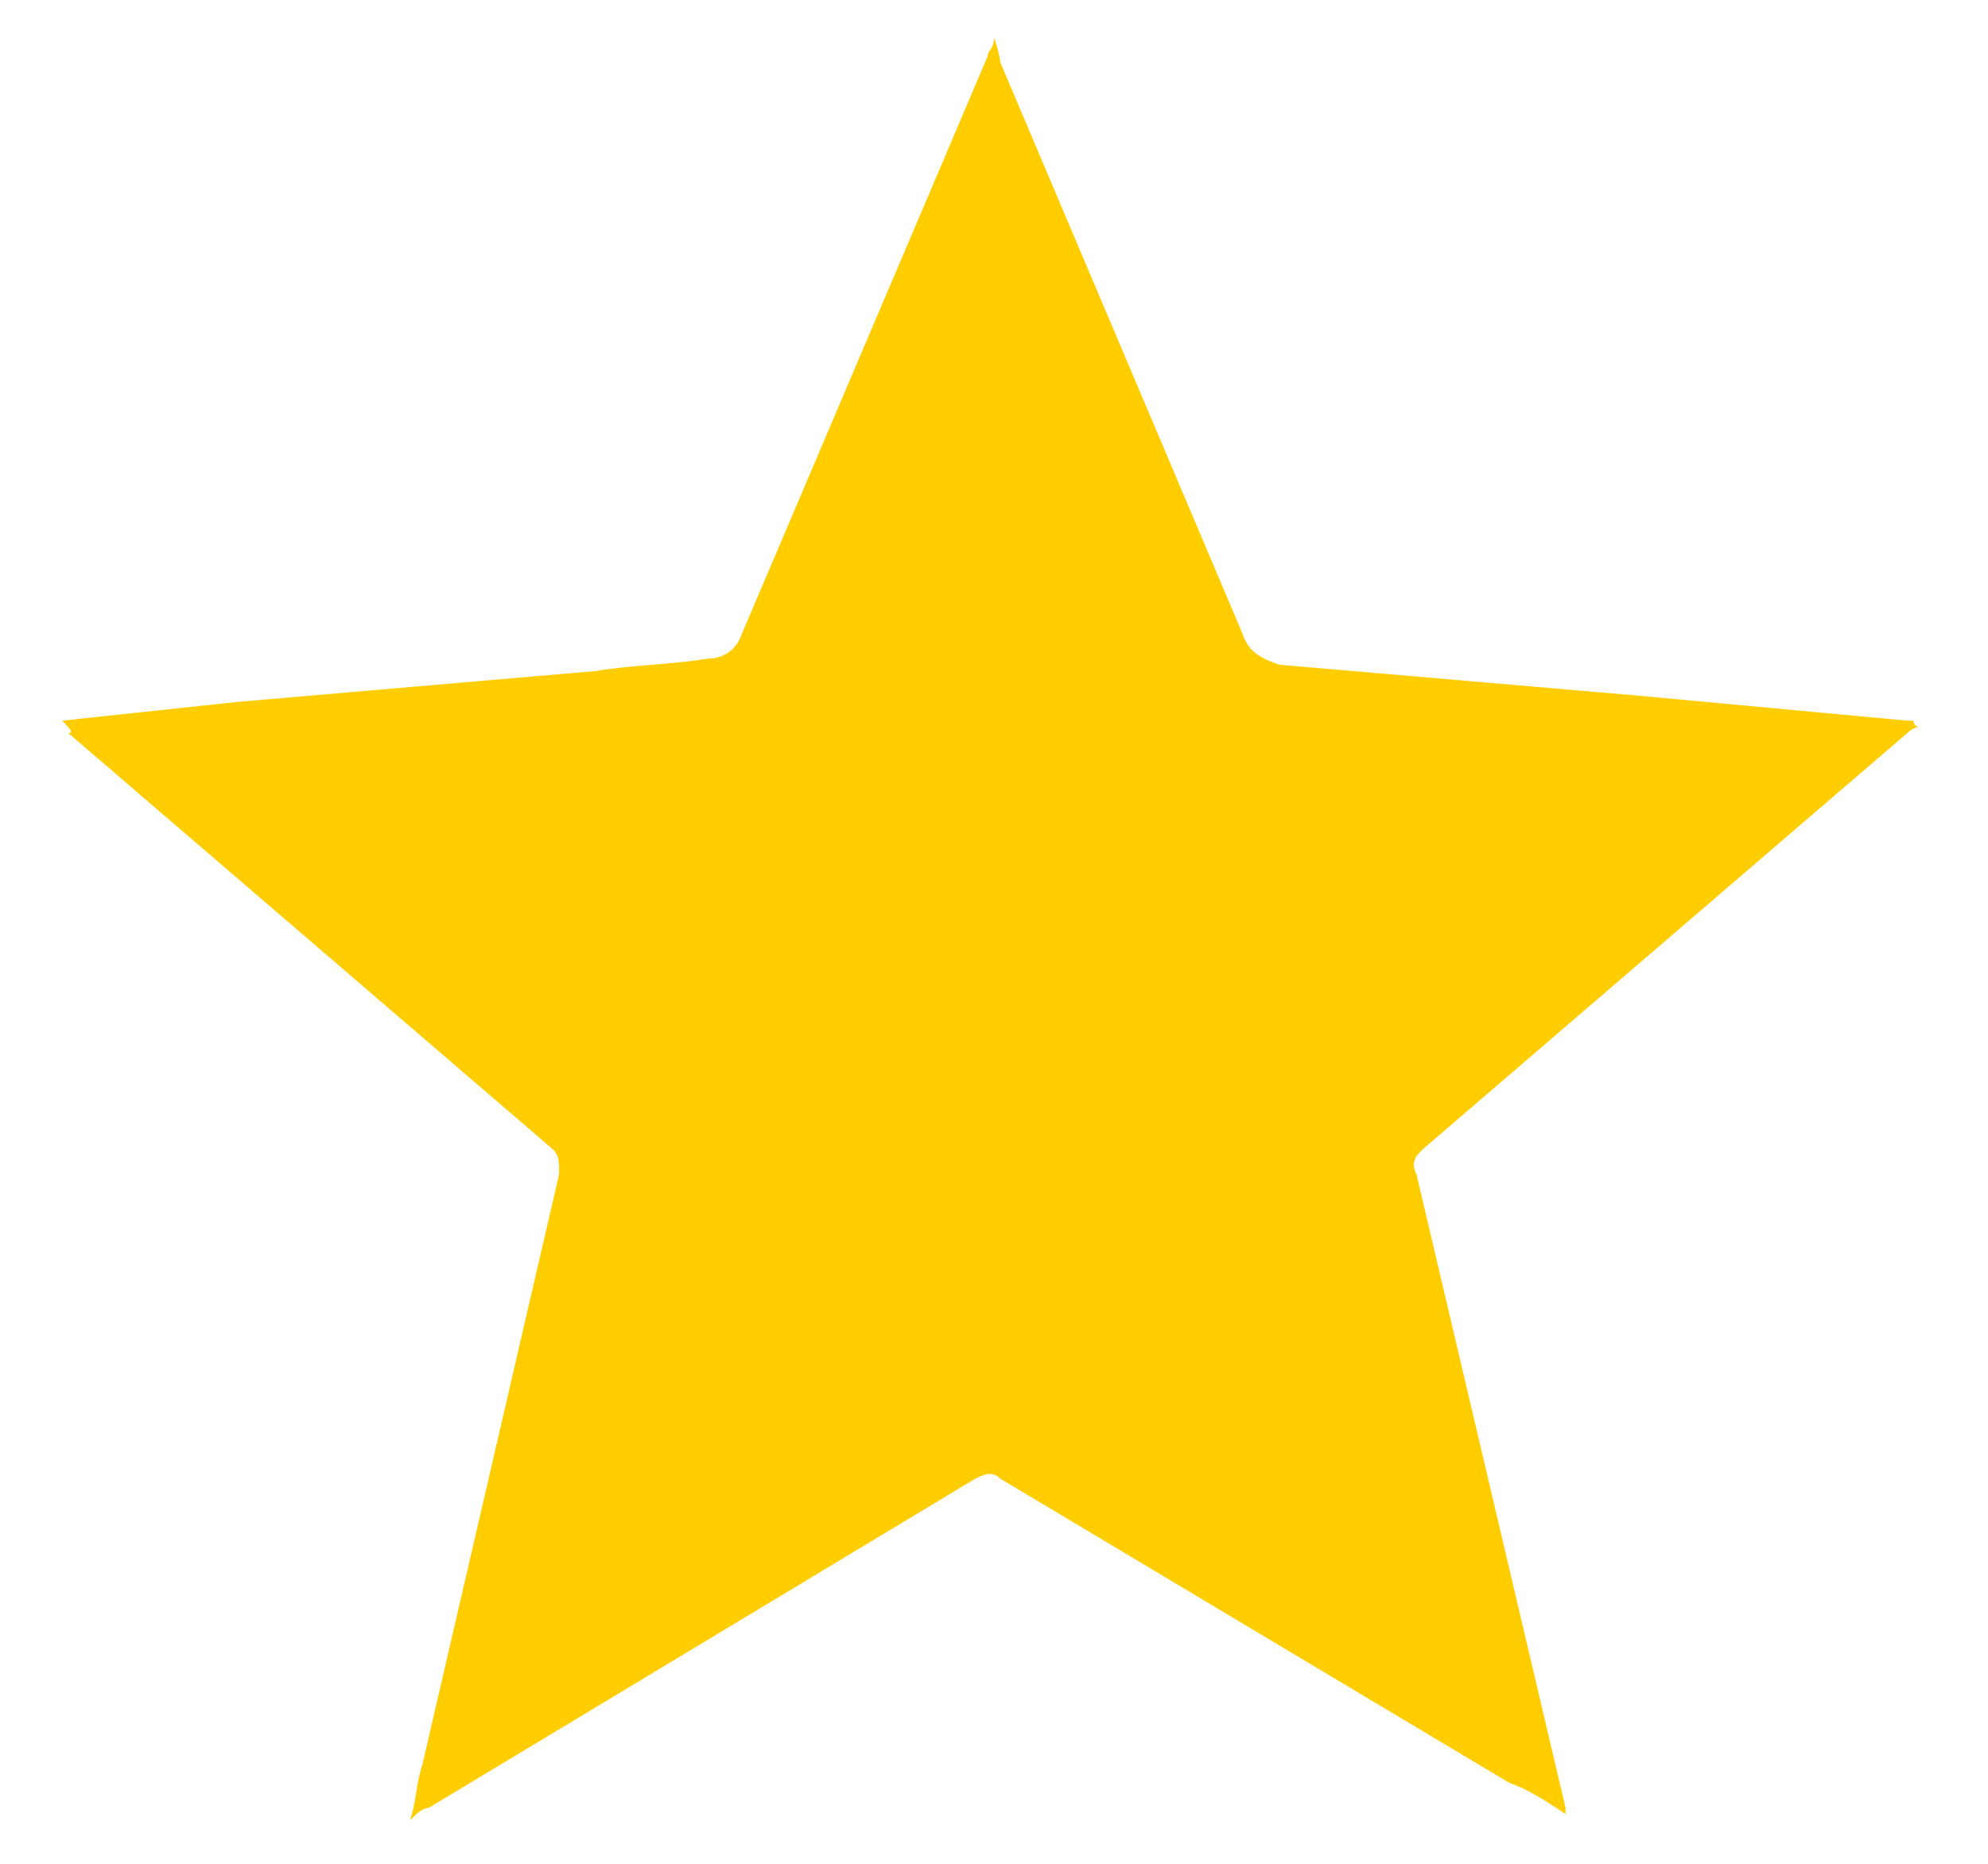 <svg xmlns="http://www.w3.org/2000/svg" viewBox="0 0 32 30" width="32" height="30" xmlns:v="https://vecta.io/nano"><path d="M1 11.6l2.8-.3 5.8-.5c.6-.1 1.2-.1 1.8-.2a.55.55 0 0 0 .5-.3l4-9.4c0-.1.1-.1.1-.3.1.3.1.4.1.4l3.9 9.2c.1.3.3.4.6.5l5.8.5 4.3.4h.1s0 .1.1.1c-.1 0-.2.1-.2.1l-7.8 6.7c-.1.1-.2.2-.1.4l2.4 10.2v.1c-.3-.2-.6-.4-.9-.5l-8.2-4.9c-.1-.1-.2-.1-.4 0l-8.8 5.3c-.1 0-.2.1-.3.2.1-.3.1-.6.2-.9L9 18.9c0-.2 0-.3-.1-.4l-7.8-6.7c.1 0 0-.1-.1-.2z" fill="#ffcd00"/></svg>